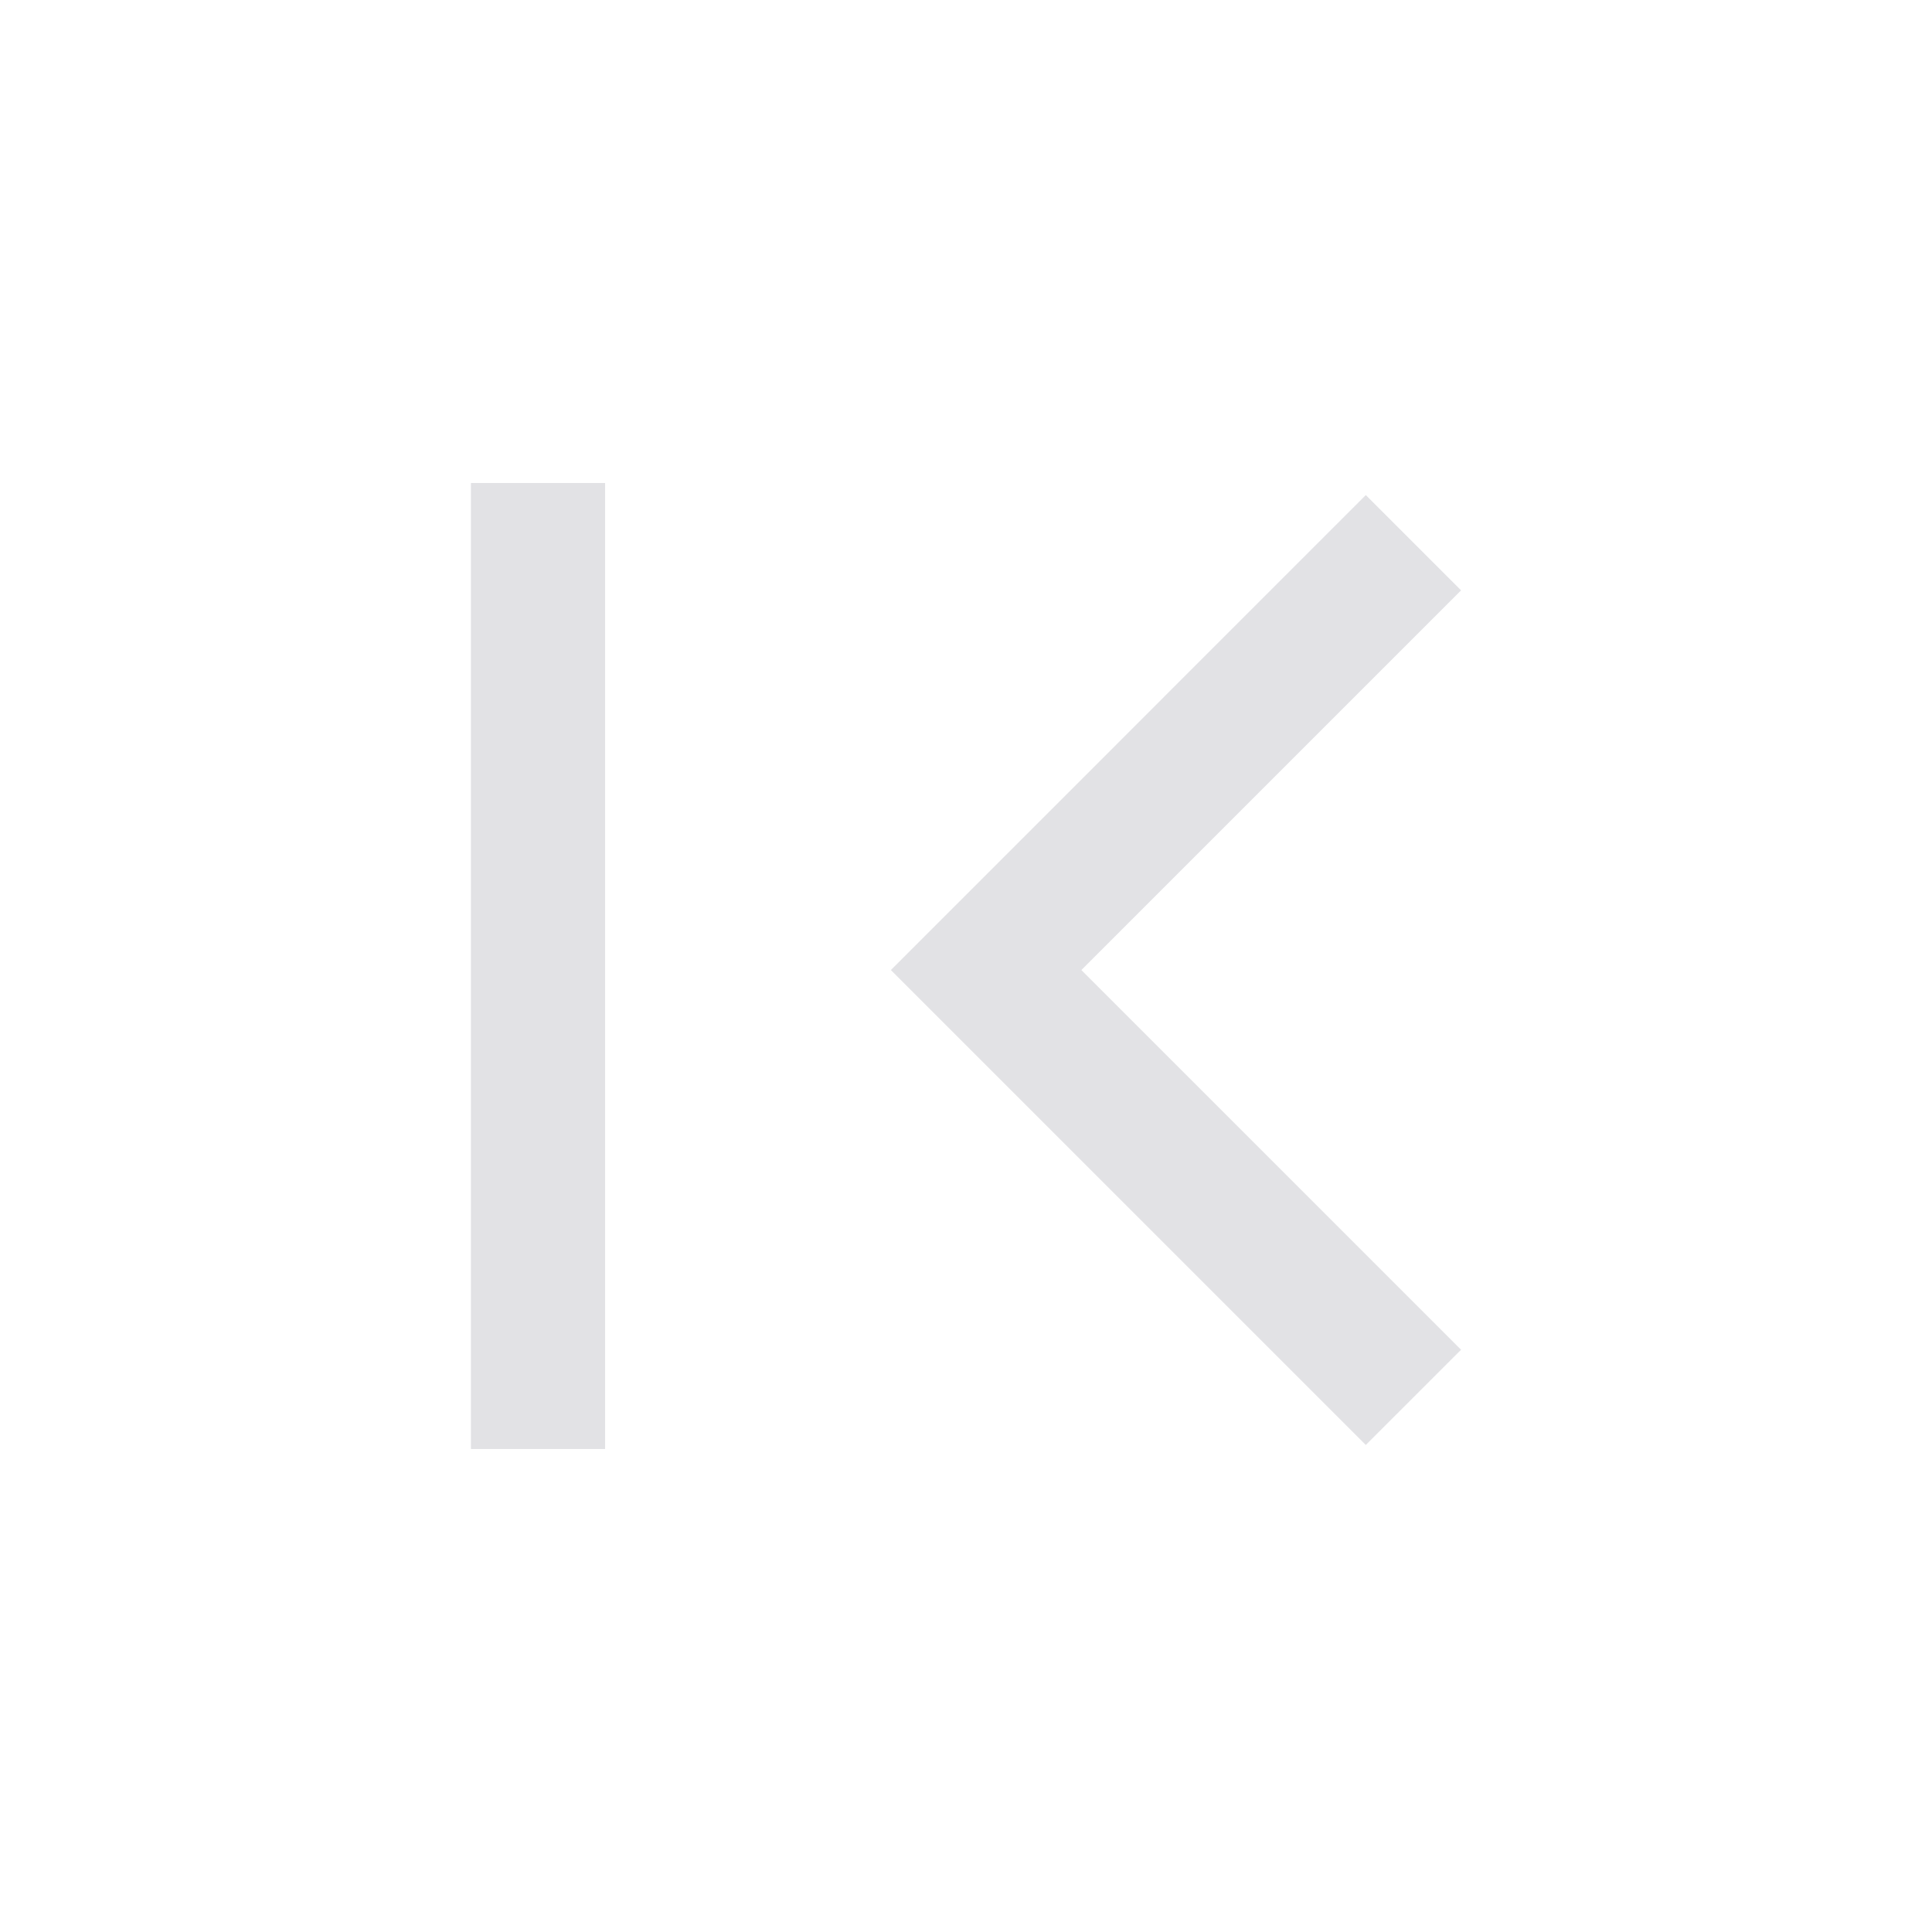 <svg viewBox="0 0 32 32" xmlns="http://www.w3.org/2000/svg" xmlns:svg="http://www.w3.org/2000/svg">
  <defs>
    <style type="text/css" id="current-color-scheme">
      .ColorScheme-Text {
        color: #e2e2e5;
      }
    </style>
  </defs>
  <path d="M 7.8,24 V 8 H 10.022 V 24 Z M 22.622,23.933 14.756,16.067 22.622,8.2 24.2,9.778 17.911,16.067 24.2,22.356 Z"
    class="ColorScheme-Text" fill="currentColor" />
</svg>
